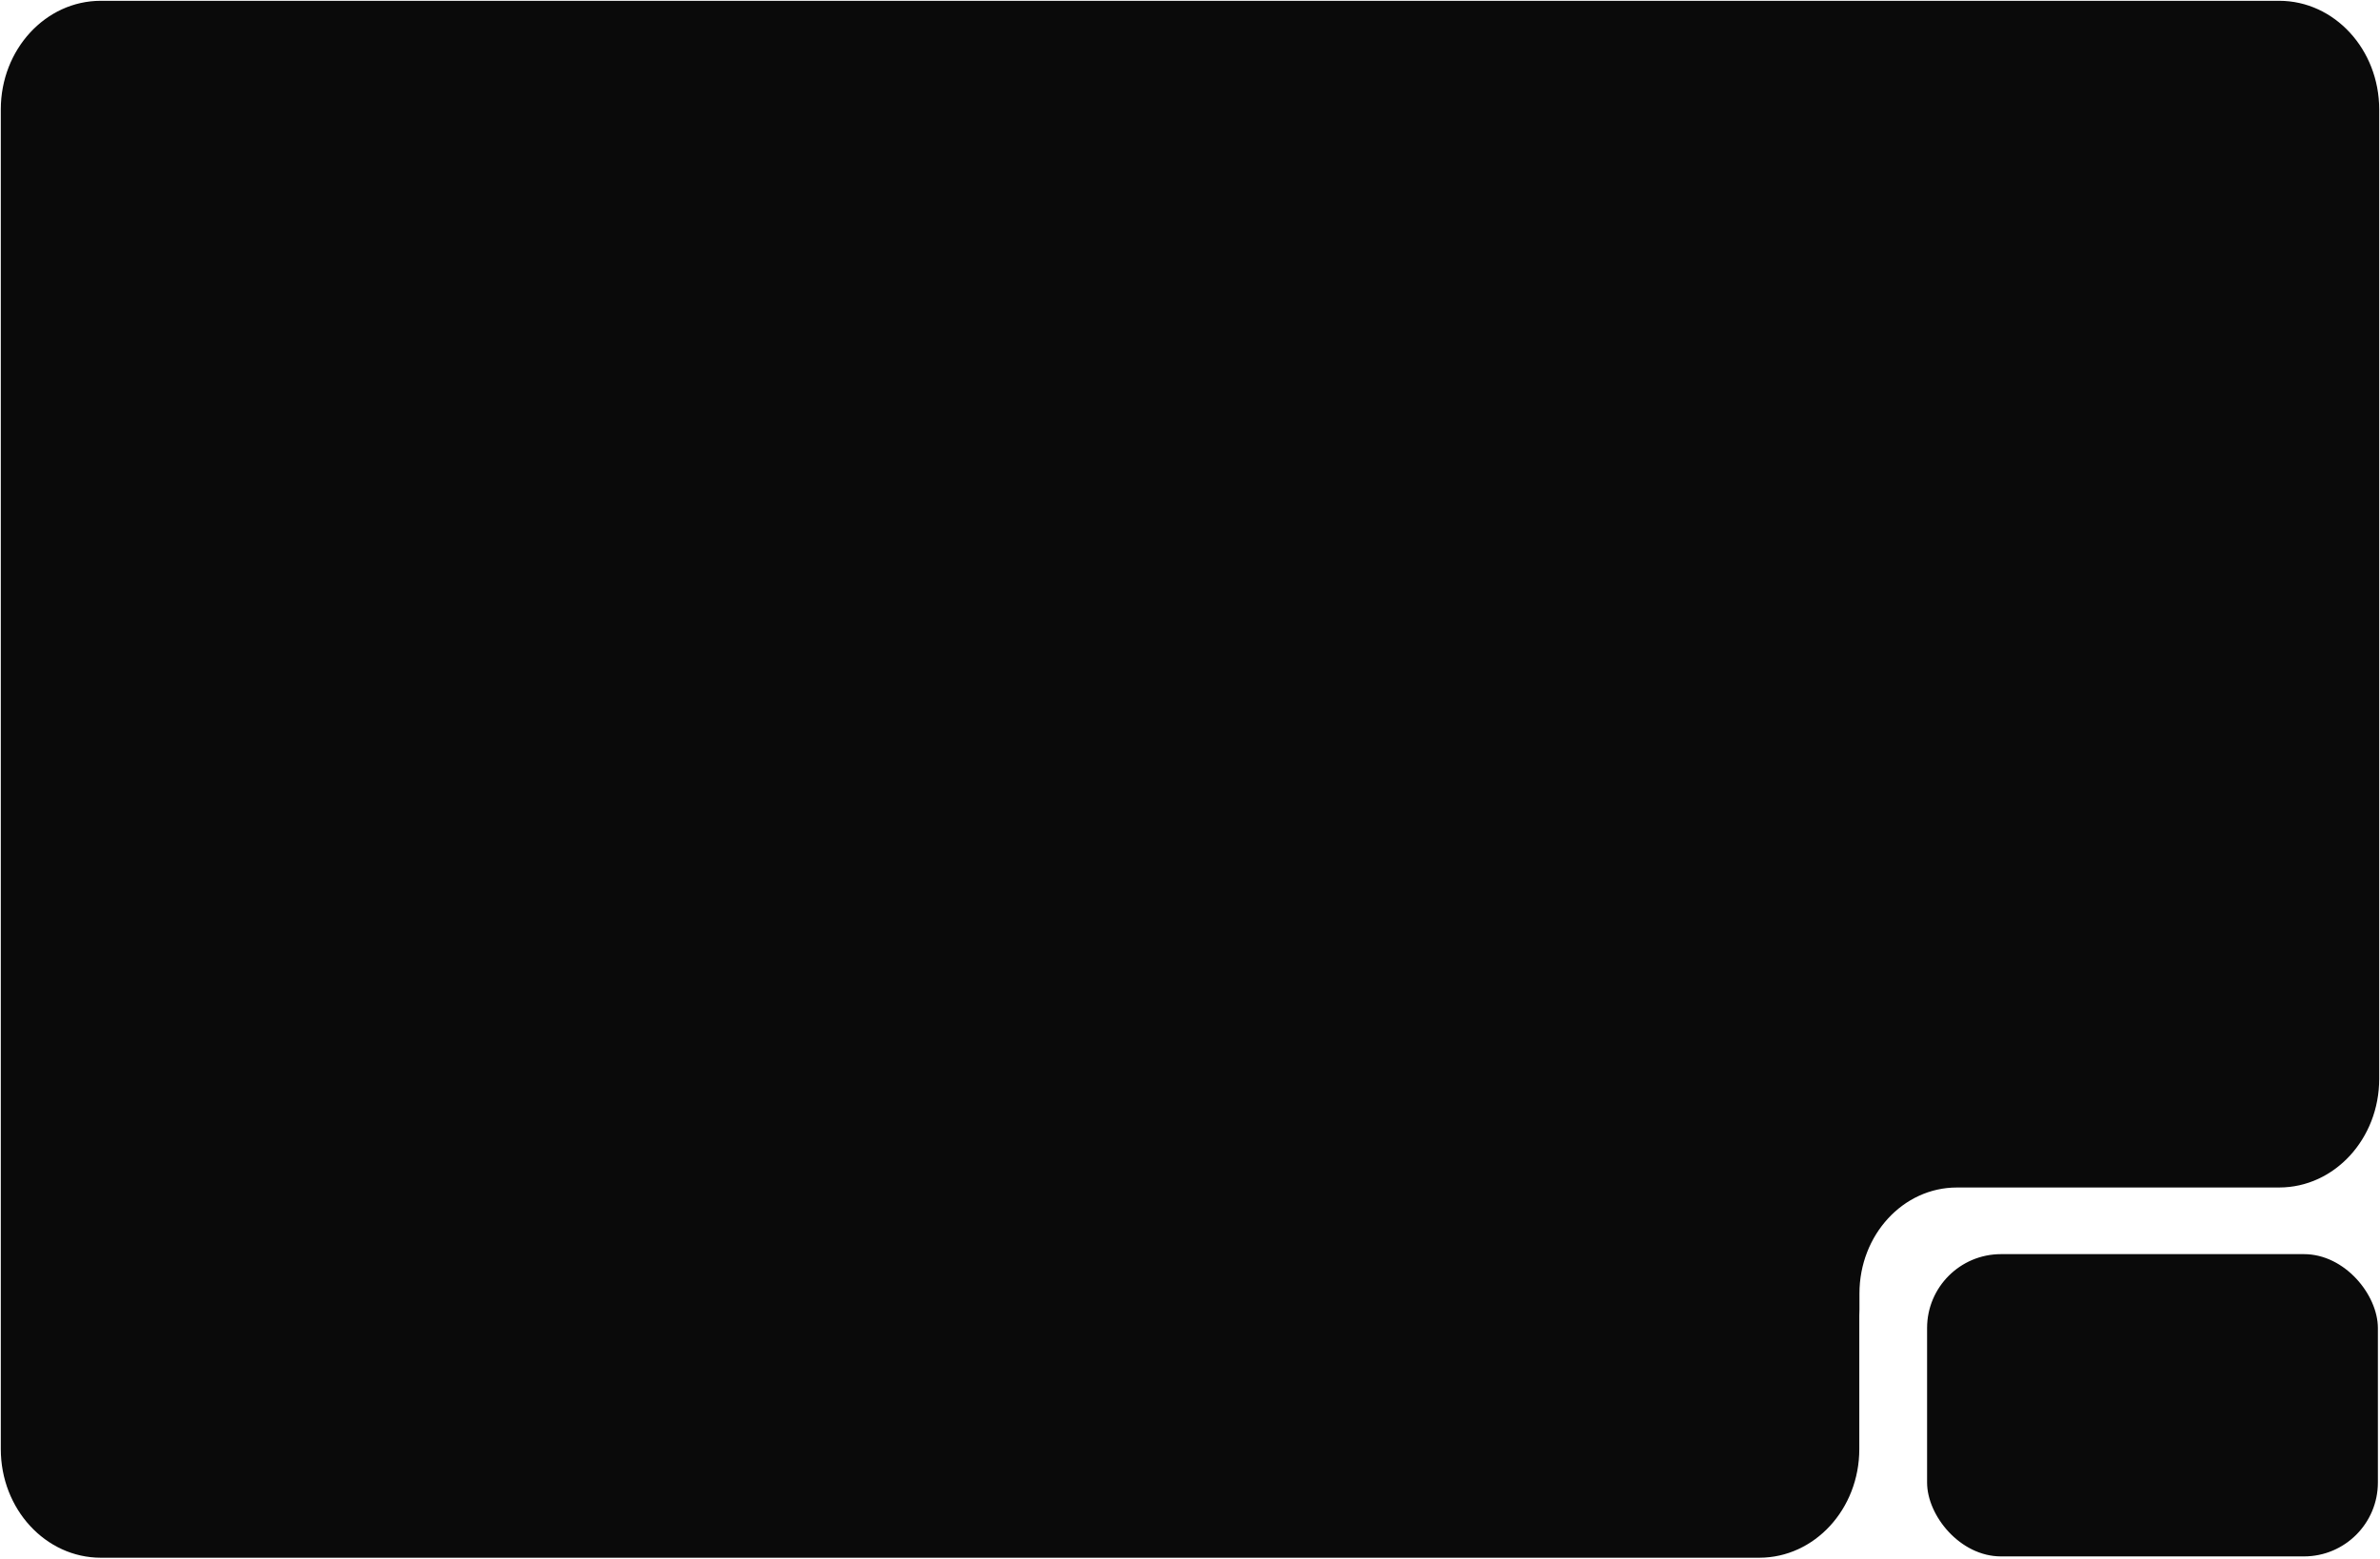 <svg width="1122" height="735" viewBox="0 0 1122 735" fill="none" xmlns="http://www.w3.org/2000/svg">
<path d="M1074.46 1C1100.16 1 1121 23.656 1121 51.604V508.724C1121 536.672 1100.16 559.328 1074.46 559.328H976.024C975.744 559.334 975.464 559.337 975.183 559.337H922.512C896.811 559.337 875.975 581.994 875.975 609.941V617.523C875.975 618.469 875.95 619.409 875.903 620.342V683.307C875.903 711.255 855.068 733.911 829.366 733.911H47.537C21.835 733.911 1 711.255 1 683.307V51.604C1 23.656 21.835 1 47.537 1H1074.46Z" fill="#0A0A0A" stroke="#0A0A0A" stroke-width="1.245"/>
<rect x="1120.38" y="733.289" width="211.276" height="141.289" rx="34.225" transform="rotate(180 1120.38 733.289)" fill="#0A0A0A" stroke="#0A0A0A" stroke-width="1.245"/>
</svg>
